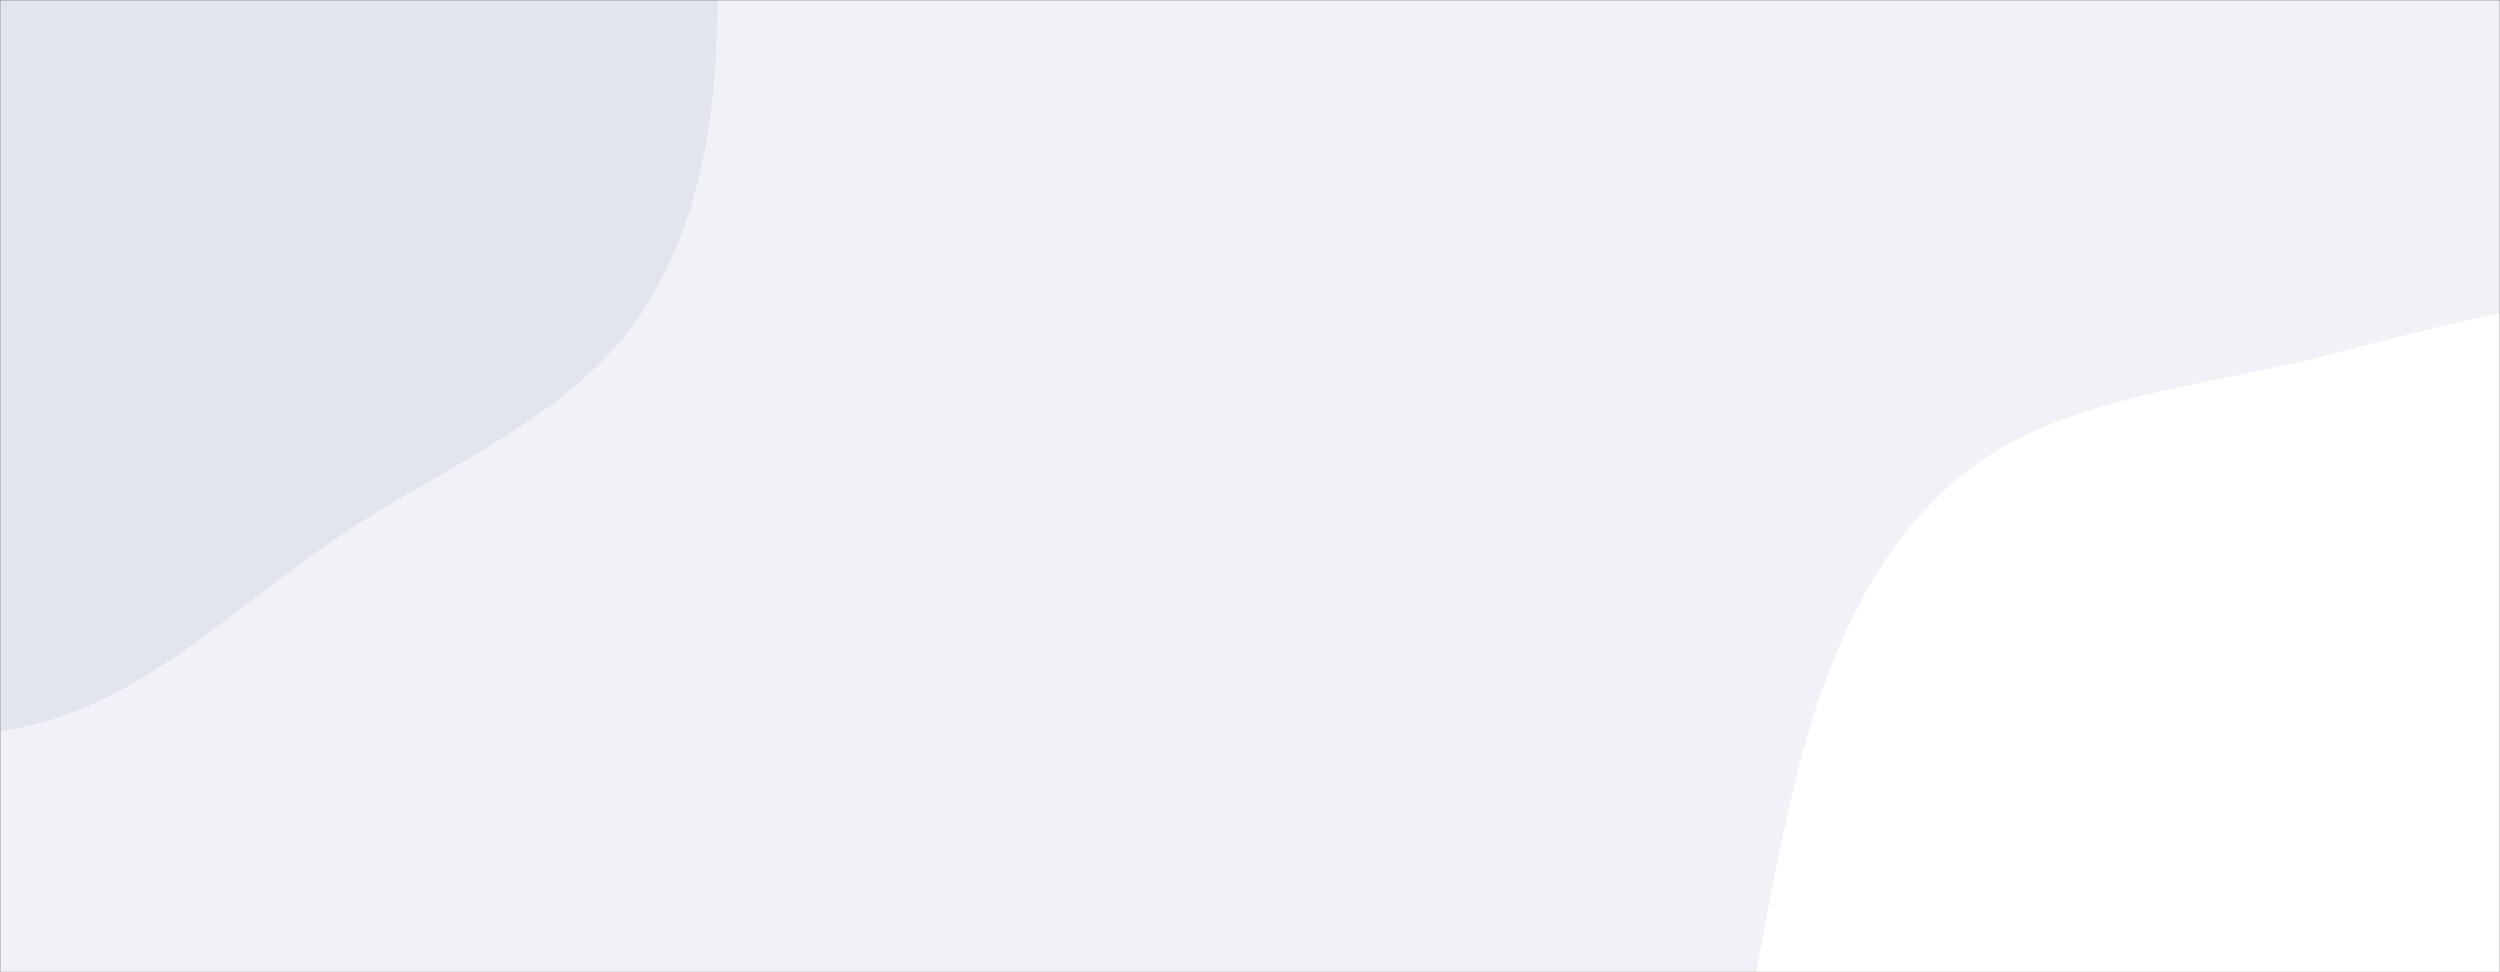 <svg xmlns="http://www.w3.org/2000/svg" version="1.1" xmlns:xlink="http://www.w3.org/1999/xlink" xmlns:svgjs="http://svgjs.com/svgjs" width="1440" height="560" preserveAspectRatio="none" viewBox="0 0 1440 560"><rect x="0" y="0" width="1440" height="560" fill="#333333" stroke="none"/><g mask="url(&quot;#SvgjsMask1024&quot;)" fill="none"><rect width="1440" height="560" x="0" y="0" fill="rgba(241, 242, 247, 1)"></rect><path d="M0,421.036C76.876,410.912,133.028,350.398,197.578,307.437C260.95,265.259,336.843,237.106,375.177,171.338C415.142,102.772,415.928,20.097,411.236,-59.127C406.206,-144.058,409.979,-243.425,347.213,-300.862C284.452,-358.293,180.427,-313.333,100.779,-343.222C11.22,-376.83,-50.386,-511.127,-142.277,-484.552C-234.023,-458.019,-219.944,-315.71,-271.763,-235.484C-313.777,-170.438,-387.73,-131.758,-416.571,-59.894C-450.356,24.289,-484.307,121.48,-448.464,204.807C-412.546,288.308,-315.99,324.807,-234.112,364.285C-160.288,399.88,-81.255,431.736,0,421.036" fill="#e2e4ee"></path><path d="M1440 981.763C1521.1 989.201 1601.59 962.026 1671.199 919.753 1741.974 876.772 1806.479 818.239 1836.404 741.032 1865.606 665.69 1837.507 584.213 1832.511 503.565 1827.005 414.692 1862.85 311.405 1805.564 243.237 1748.319 175.118 1642.608 179.14 1553.913 172.047 1479.122 166.066 1408.676 187.18 1335.964 205.685 1260.317 224.937 1176.637 229.045 1119.784 282.531 1060.794 338.028 1038.752 420.596 1023.066 500.054 1006.71 582.904 986.755 674.446 1027.85 748.222 1068.406 821.032 1162.028 838.616 1234.539 879.704 1302.447 918.183 1362.274 974.634 1440 981.763" fill="#ffffff"></path></g><defs><mask id="SvgjsMask1024"><rect width="1440" height="560" fill="#ffffff"></rect></mask></defs></svg>